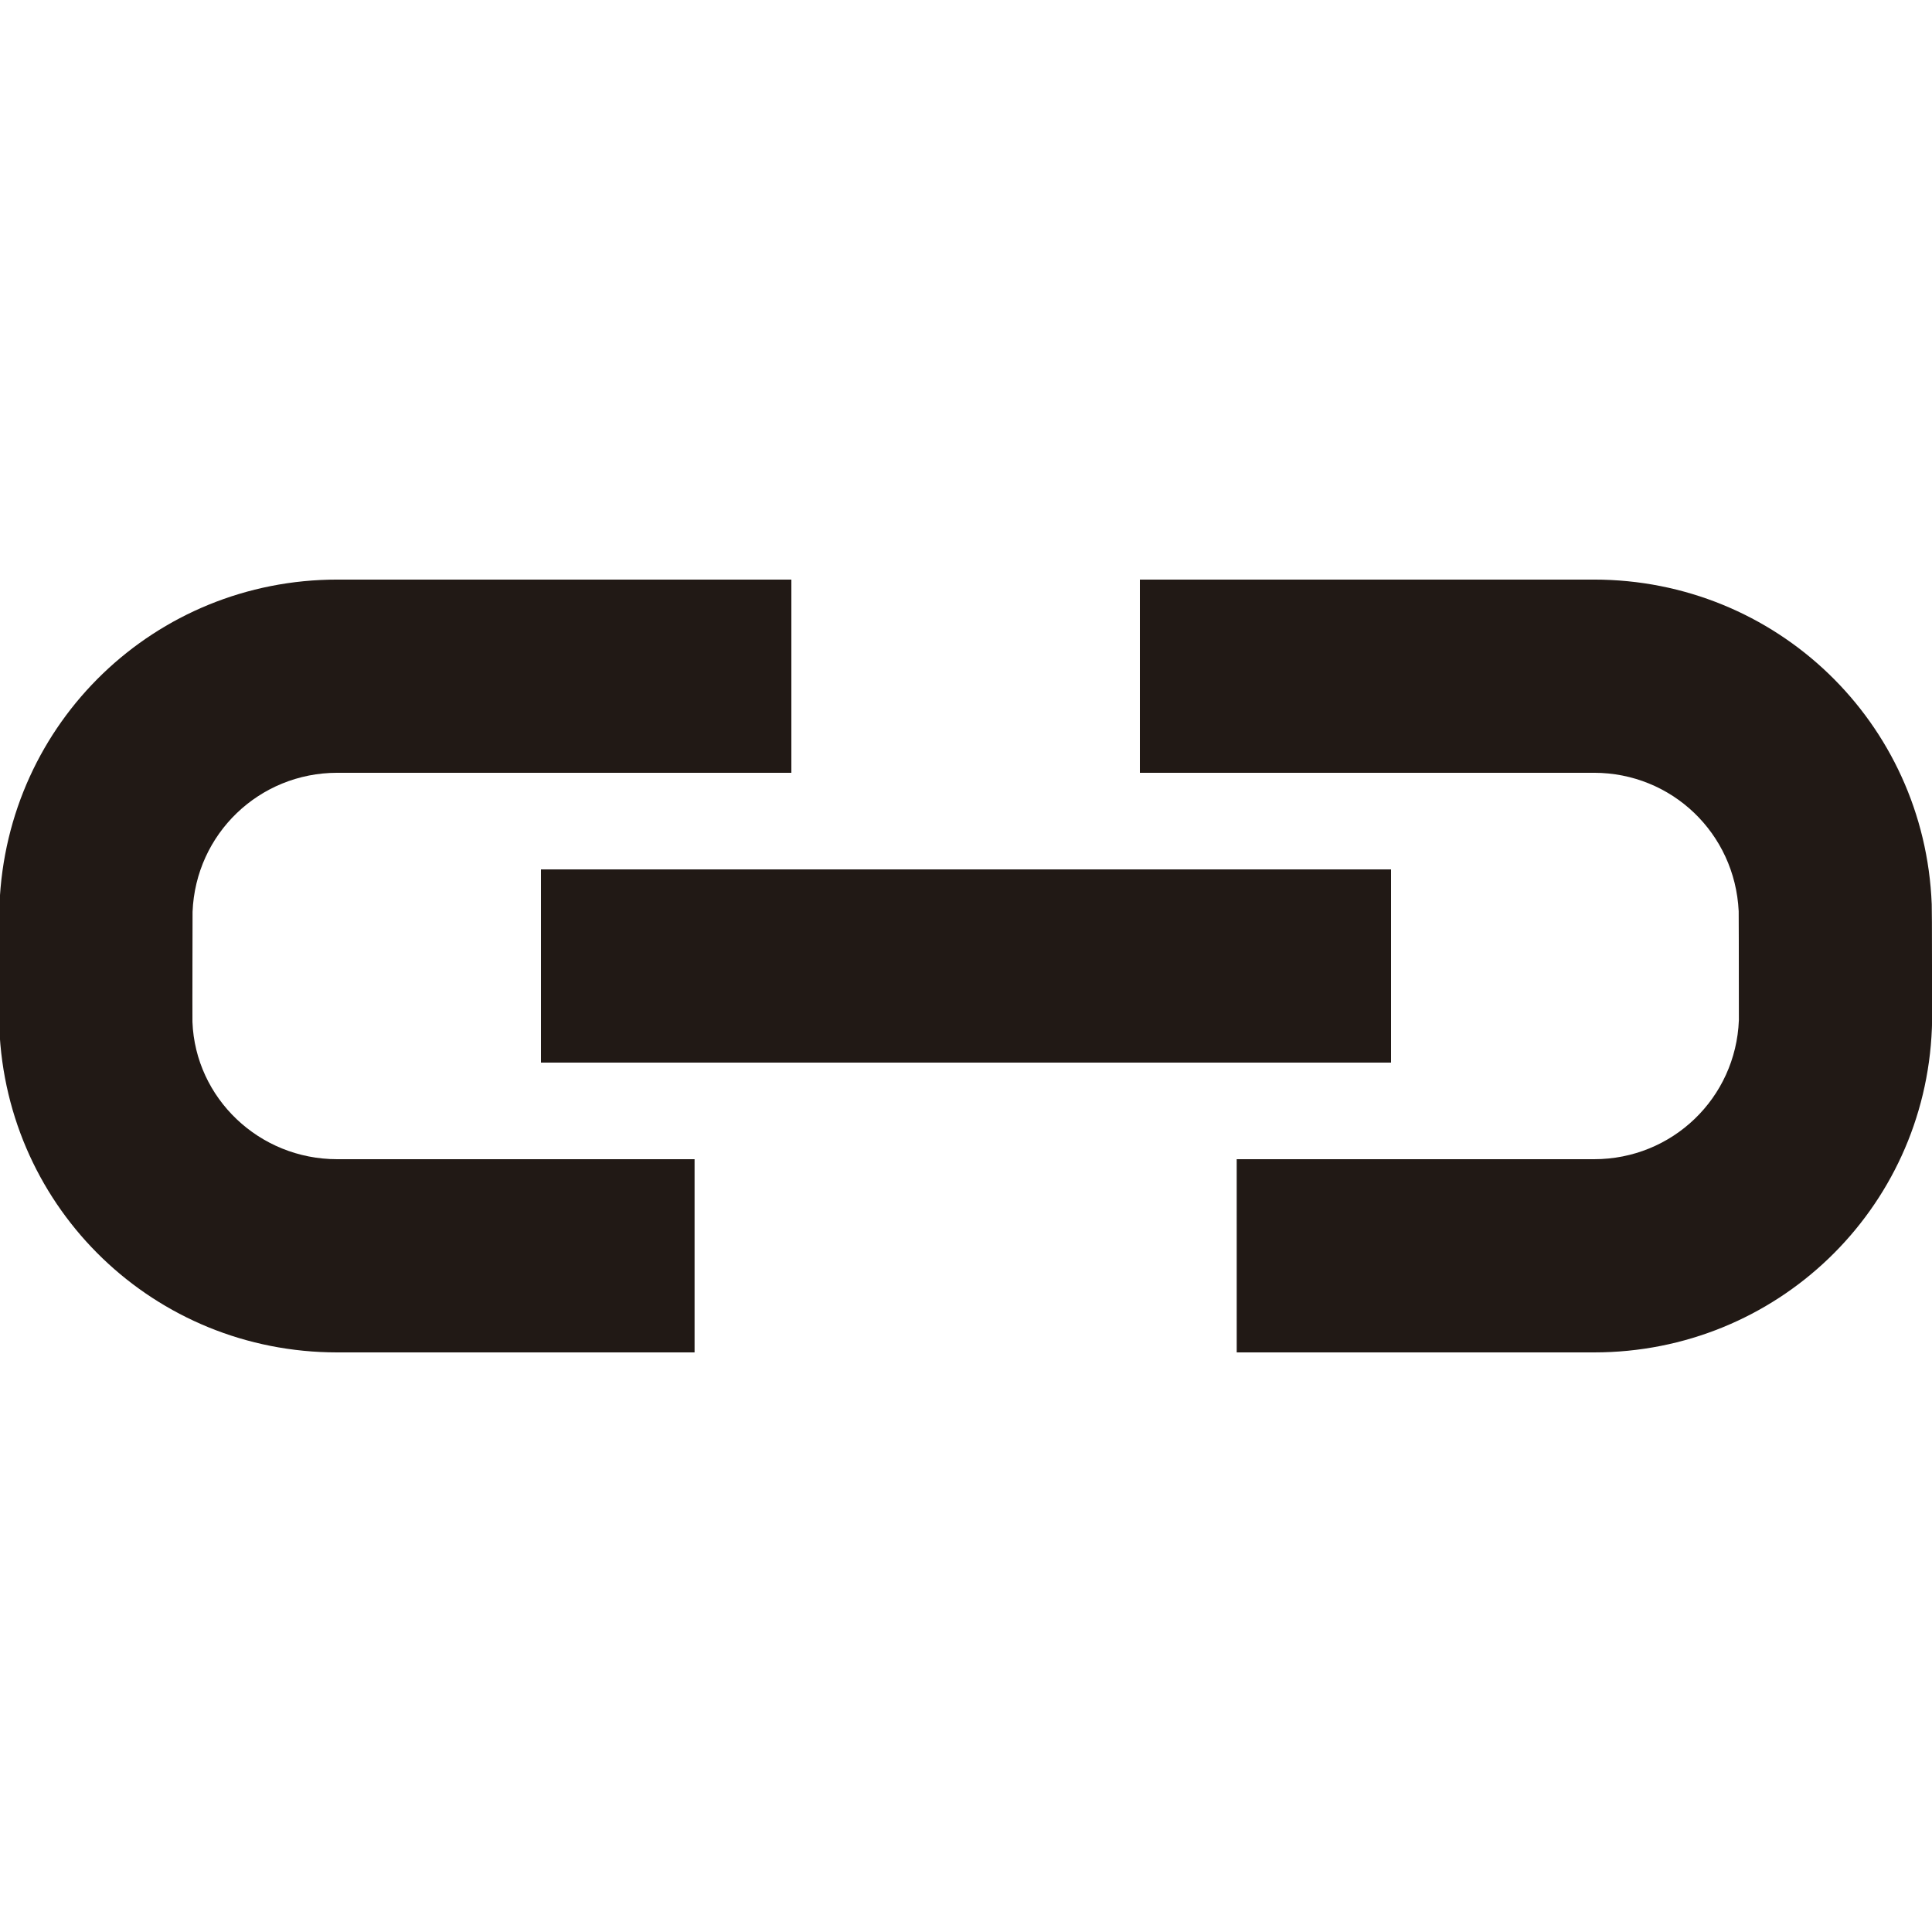 <?xml version="1.0" encoding="utf-8"?>
<!-- Generator: Adobe Illustrator 16.0.0, SVG Export Plug-In . SVG Version: 6.00 Build 0)  -->
<!DOCTYPE svg PUBLIC "-//W3C//DTD SVG 1.1//EN" "http://www.w3.org/Graphics/SVG/1.1/DTD/svg11.dtd">
<svg version="1.1" xmlns="http://www.w3.org/2000/svg" xmlns:xlink="http://www.w3.org/1999/xlink" x="0px" y="0px" width="100px"
	 height="100px" viewBox="0 0 100 100" enable-background="new 0 0 100 100" xml:space="preserve">
<g id="Layer_3" display="none">
</g>
<g id="Your_Icon">
</g>
<g id="Layer_4">
	<path fill="#211915" d="M35.951,70.001L17.451,70C8.015,70,0.334,62.618-0.035,53.195c-0.006-0.166-0.006-2.121-0.004-2.908
		l0-0.288c0-0.178,0.007-3.002,0.013-3.177c0.374-9.442,8.054-16.823,17.487-16.823h23.5v10h-23.5c-4.043,0-7.334,3.162-7.494,7.197
		c-0.003,0.249-0.006,2.646-0.006,2.803l0,0.305c-0.001,0.679-0.004,2.314,0,2.595C10.115,56.839,13.407,60,17.451,60l18.5,0.001
		L35.951,70.001z"/>
	<rect x="28" y="45" fill="#211915" width="44" height="10"/>
	<path fill="#211915" d="M64.012,70.001l-0.001-10L82.512,60c4.043,0,7.334-3.161,7.492-7.197c0.002-0.228-0.002-1.828-0.003-2.497
		l0-0.307c0-0.151-0.001-2.383-0.007-2.835c-0.195-4.041-3.472-7.165-7.493-7.165H59v-10h23.5c9.436,0,17.117,7.381,17.486,16.804
		c0.008,0.175,0.014,1.264,0.014,3.196l0,0.285c0.006,2.69,0.002,2.783-0.006,2.95C99.626,62.618,91.947,70,82.512,70L64.012,70.001
		z"/>
</g>
</svg>
